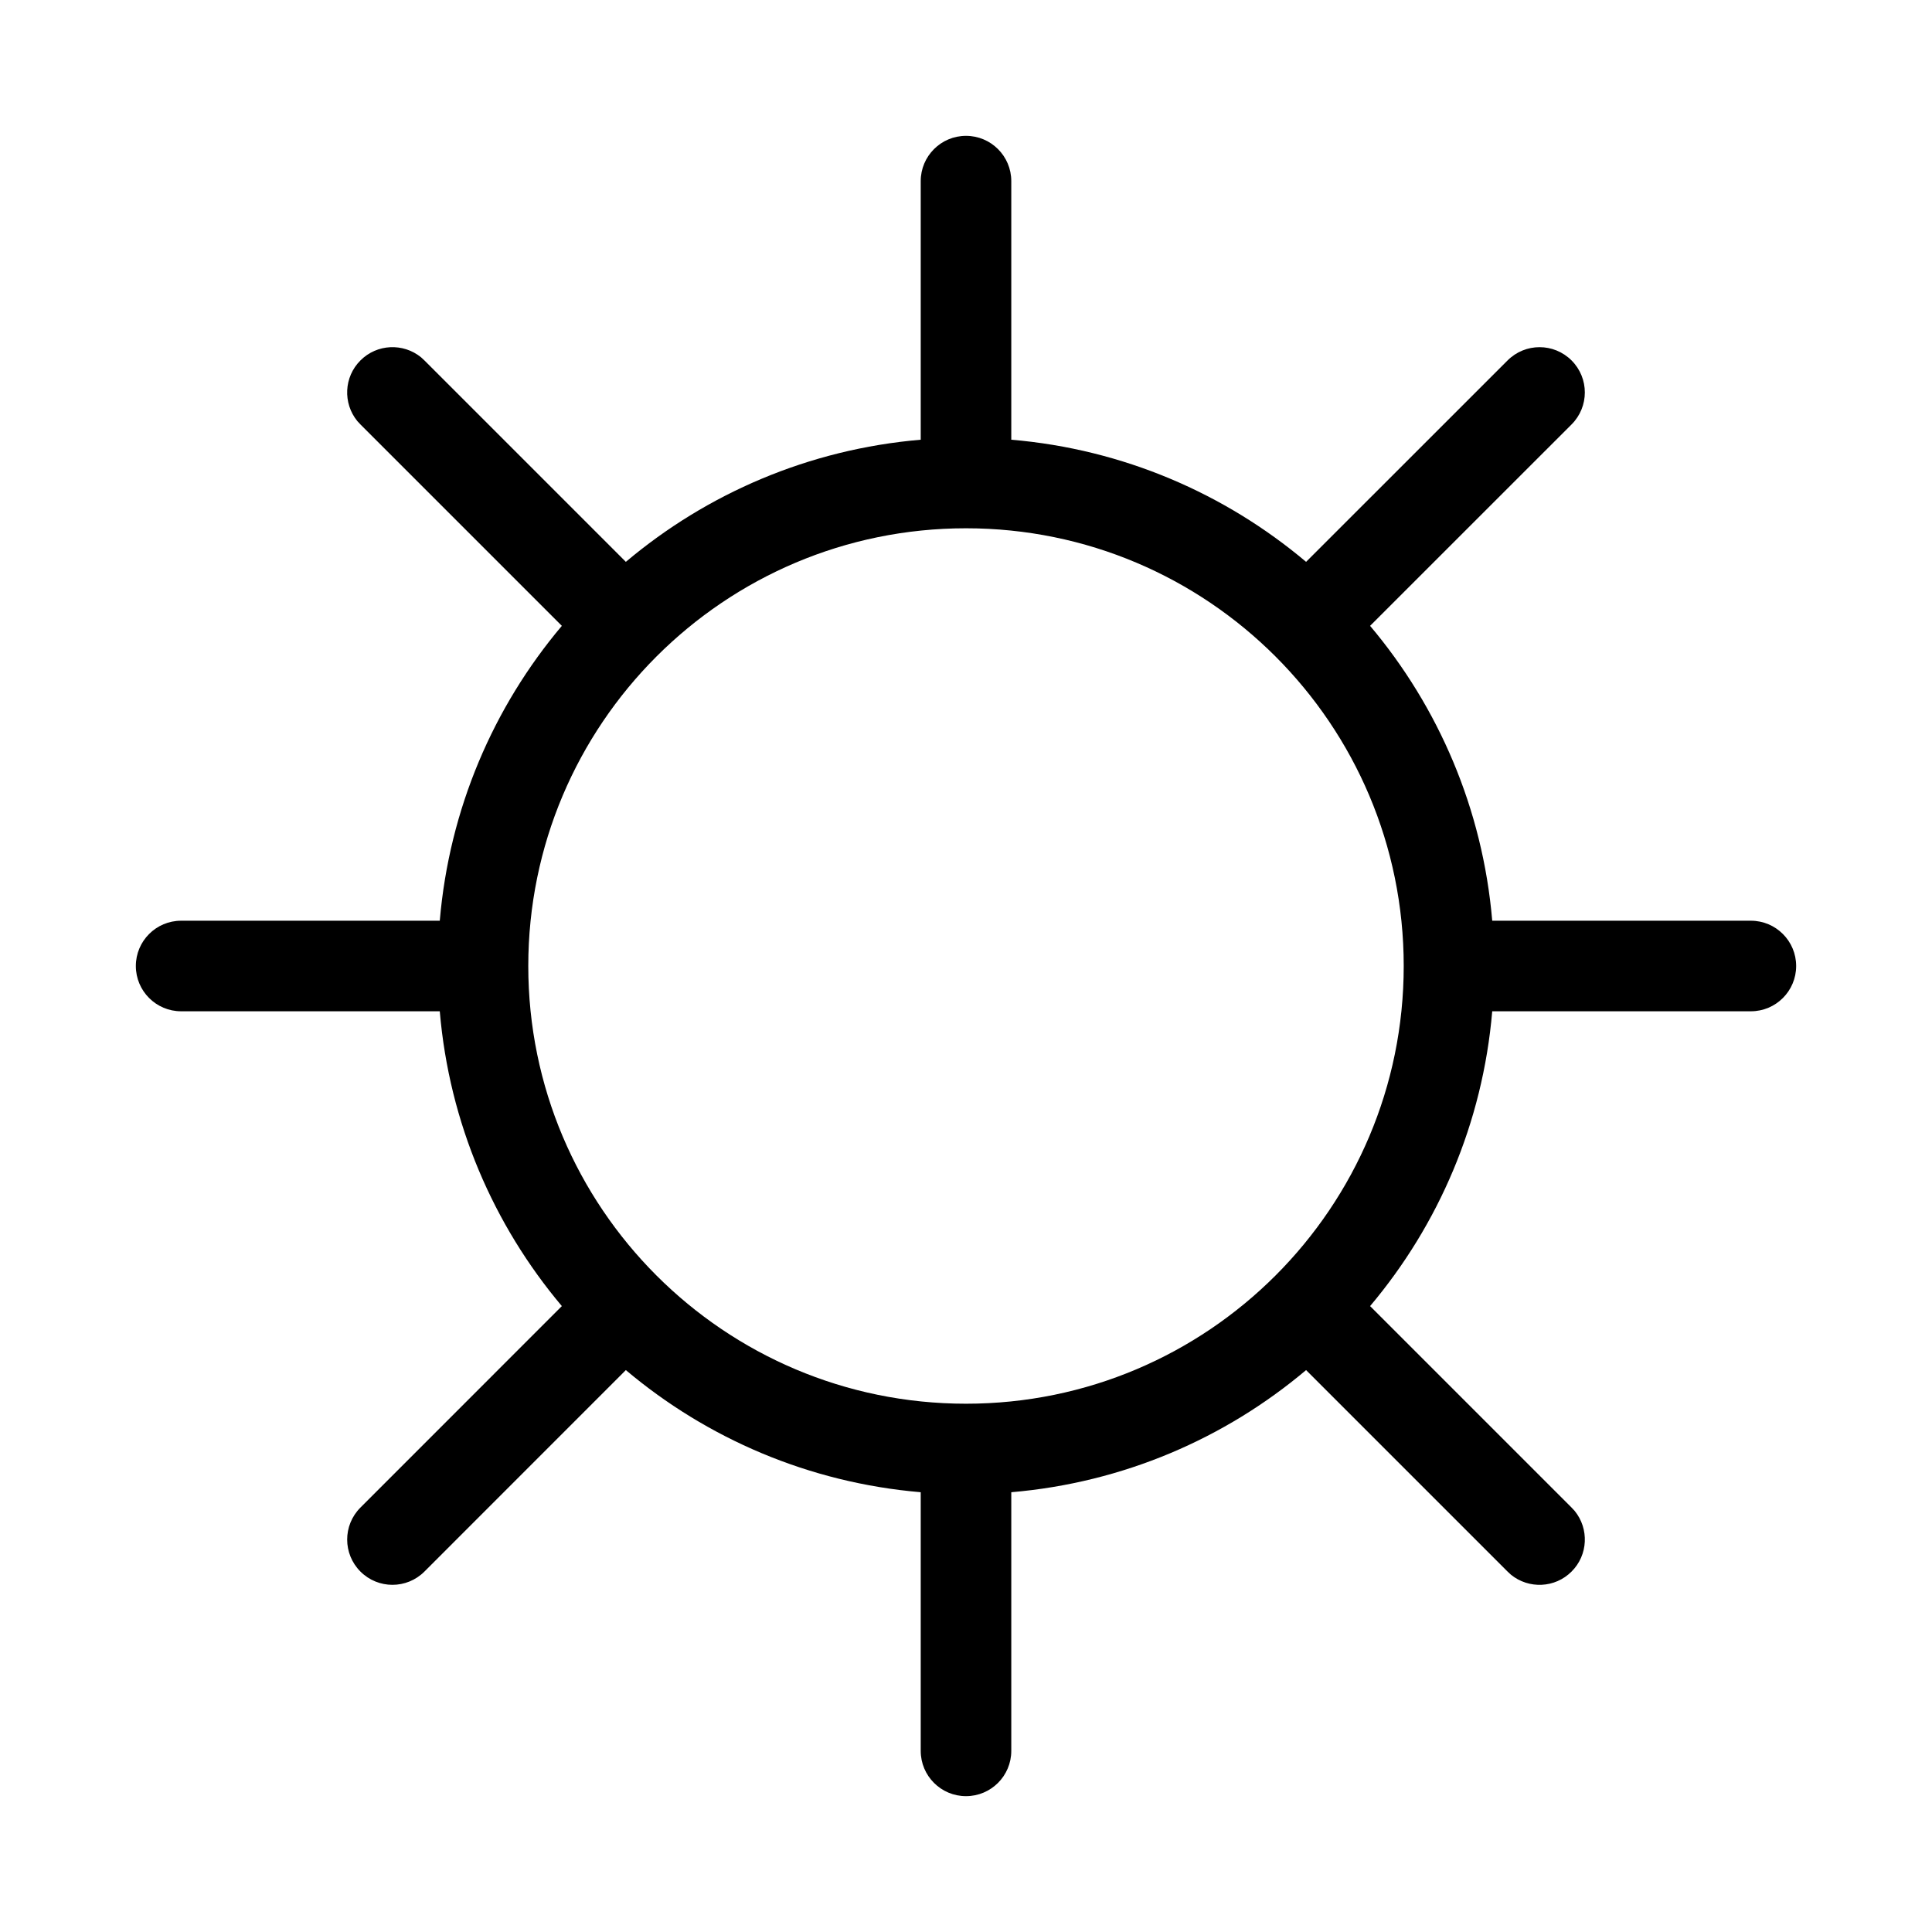 <svg width="32" height="32" viewBox="0 0 32 32" fill="none" xmlns="http://www.w3.org/2000/svg">
<path d="M16 2.25C16.414 2.25 16.75 2.586 16.75 3V7.283C18.603 7.44 20.29 8.175 21.633 9.306L24.97 5.97C25.263 5.677 25.737 5.677 26.03 5.97C26.323 6.263 26.323 6.737 26.03 7.03L22.693 10.366C23.825 11.709 24.558 13.397 24.716 15.25H29C29.414 15.25 29.75 15.586 29.75 16C29.75 16.414 29.414 16.75 29 16.75H24.716C24.558 18.603 23.825 20.29 22.693 21.633L26.03 24.97L26.082 25.026C26.322 25.321 26.305 25.756 26.03 26.03C25.756 26.305 25.321 26.322 25.026 26.082L24.97 26.03L21.633 22.693C20.29 23.825 18.603 24.558 16.75 24.716V29C16.75 29.414 16.414 29.75 16 29.75C15.586 29.75 15.25 29.414 15.25 29V24.716C13.397 24.558 11.709 23.825 10.366 22.693L7.03 26.03C6.737 26.323 6.263 26.323 5.97 26.03C5.677 25.737 5.677 25.263 5.97 24.97L9.306 21.633C8.175 20.29 7.441 18.602 7.284 16.75H3C2.586 16.75 2.25 16.414 2.25 16C2.25 15.586 2.586 15.25 3 15.25H7.284C7.442 13.397 8.174 11.709 9.306 10.366L5.97 7.03L5.918 6.974C5.678 6.679 5.695 6.244 5.97 5.97C6.244 5.695 6.679 5.678 6.974 5.918L7.03 5.97L10.366 9.306C11.709 8.174 13.397 7.441 15.25 7.283V3C15.25 2.586 15.586 2.25 16 2.25ZM16 8.75C11.996 8.75 8.75 11.996 8.75 16C8.75 20.004 11.996 23.25 16 23.25C20.004 23.25 23.25 20.004 23.25 16C23.25 11.996 20.004 8.75 16 8.75Z" fill="black"/>
</svg>
